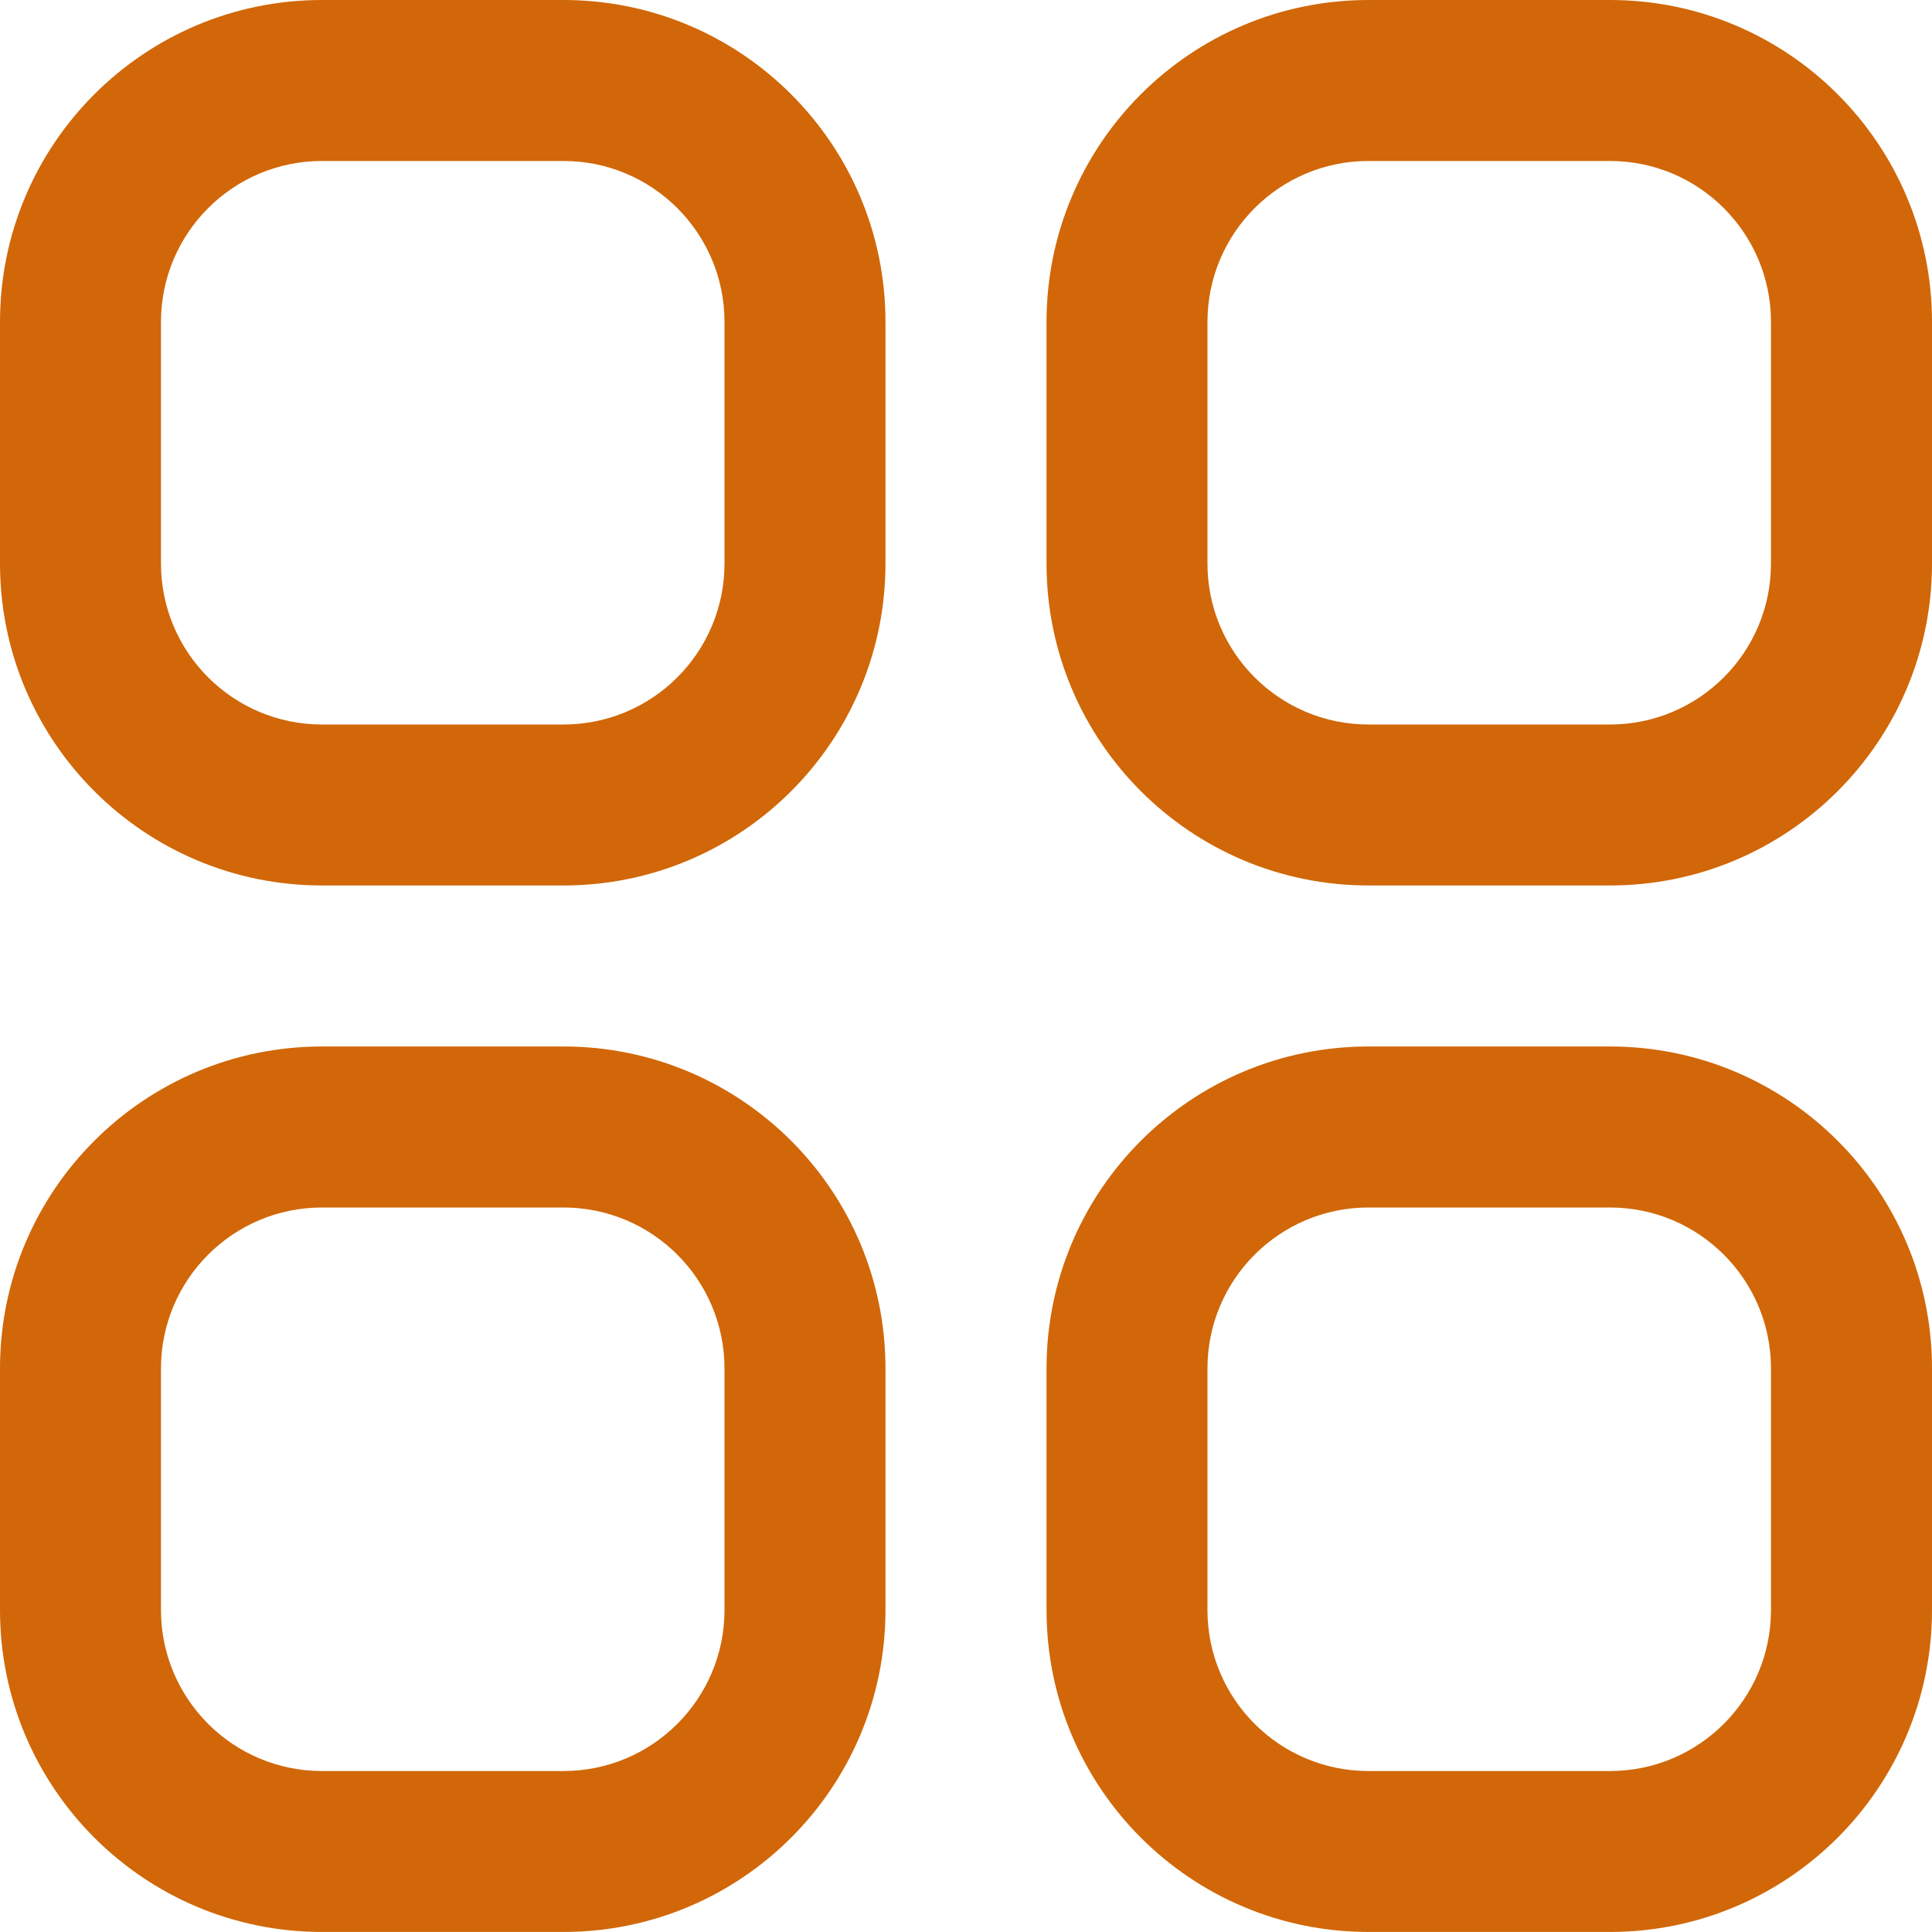 <?xml version="1.0" encoding="UTF-8"?>
<svg id="Outline" xmlns="http://www.w3.org/2000/svg" viewBox="0 0 512 512">
  <defs>
    <style>
      .cls-1 {
        fill: #d16708;
      }
    </style>
  </defs>
  <path class="cls-1" d="M149.33,0h-64C38.21,0,0,38.21,0,85.33v64c0,47.13,38.21,85.33,85.33,85.33h64c47.13,0,85.33-38.21,85.33-85.33v-64C234.67,38.21,196.46,0,149.33,0ZM192,149.33c0,23.56-19.1,42.67-42.67,42.67h-64c-23.56,0-42.67-19.1-42.67-42.67v-64c0-23.56,19.1-42.67,42.67-42.67h64c23.56,0,42.67,19.1,42.67,42.67v64Z"/>
  <path class="cls-1" d="M426.67,0h-64c-47.13,0-85.33,38.21-85.33,85.33v64c0,47.13,38.21,85.33,85.33,85.33h64c47.13,0,85.33-38.21,85.33-85.33v-64c0-47.13-38.21-85.33-85.33-85.33ZM469.33,149.33c0,23.56-19.1,42.67-42.67,42.67h-64c-23.56,0-42.67-19.1-42.67-42.67v-64c0-23.56,19.1-42.67,42.67-42.67h64c23.56,0,42.67,19.1,42.67,42.67v64Z"/>
  <path class="cls-1" d="M149.33,277.33h-64c-47.13,0-85.33,38.21-85.33,85.33v64c0,47.13,38.21,85.33,85.33,85.33h64c47.13,0,85.33-38.21,85.33-85.33v-64c0-47.13-38.21-85.33-85.33-85.33ZM192,426.67c0,23.56-19.1,42.67-42.67,42.67h-64c-23.56,0-42.67-19.1-42.67-42.67v-64c0-23.56,19.1-42.67,42.67-42.67h64c23.56,0,42.67,19.1,42.67,42.67v64Z"/>
  <path class="cls-1" d="M426.67,277.33h-64c-47.13,0-85.33,38.21-85.33,85.33v64c0,47.13,38.21,85.33,85.33,85.33h64c47.13,0,85.33-38.21,85.33-85.33v-64c0-47.13-38.21-85.33-85.33-85.33ZM469.33,426.67c0,23.56-19.1,42.67-42.67,42.67h-64c-23.56,0-42.67-19.1-42.67-42.67v-64c0-23.56,19.1-42.67,42.67-42.67h64c23.56,0,42.67,19.1,42.67,42.67v64Z"/>
</svg>